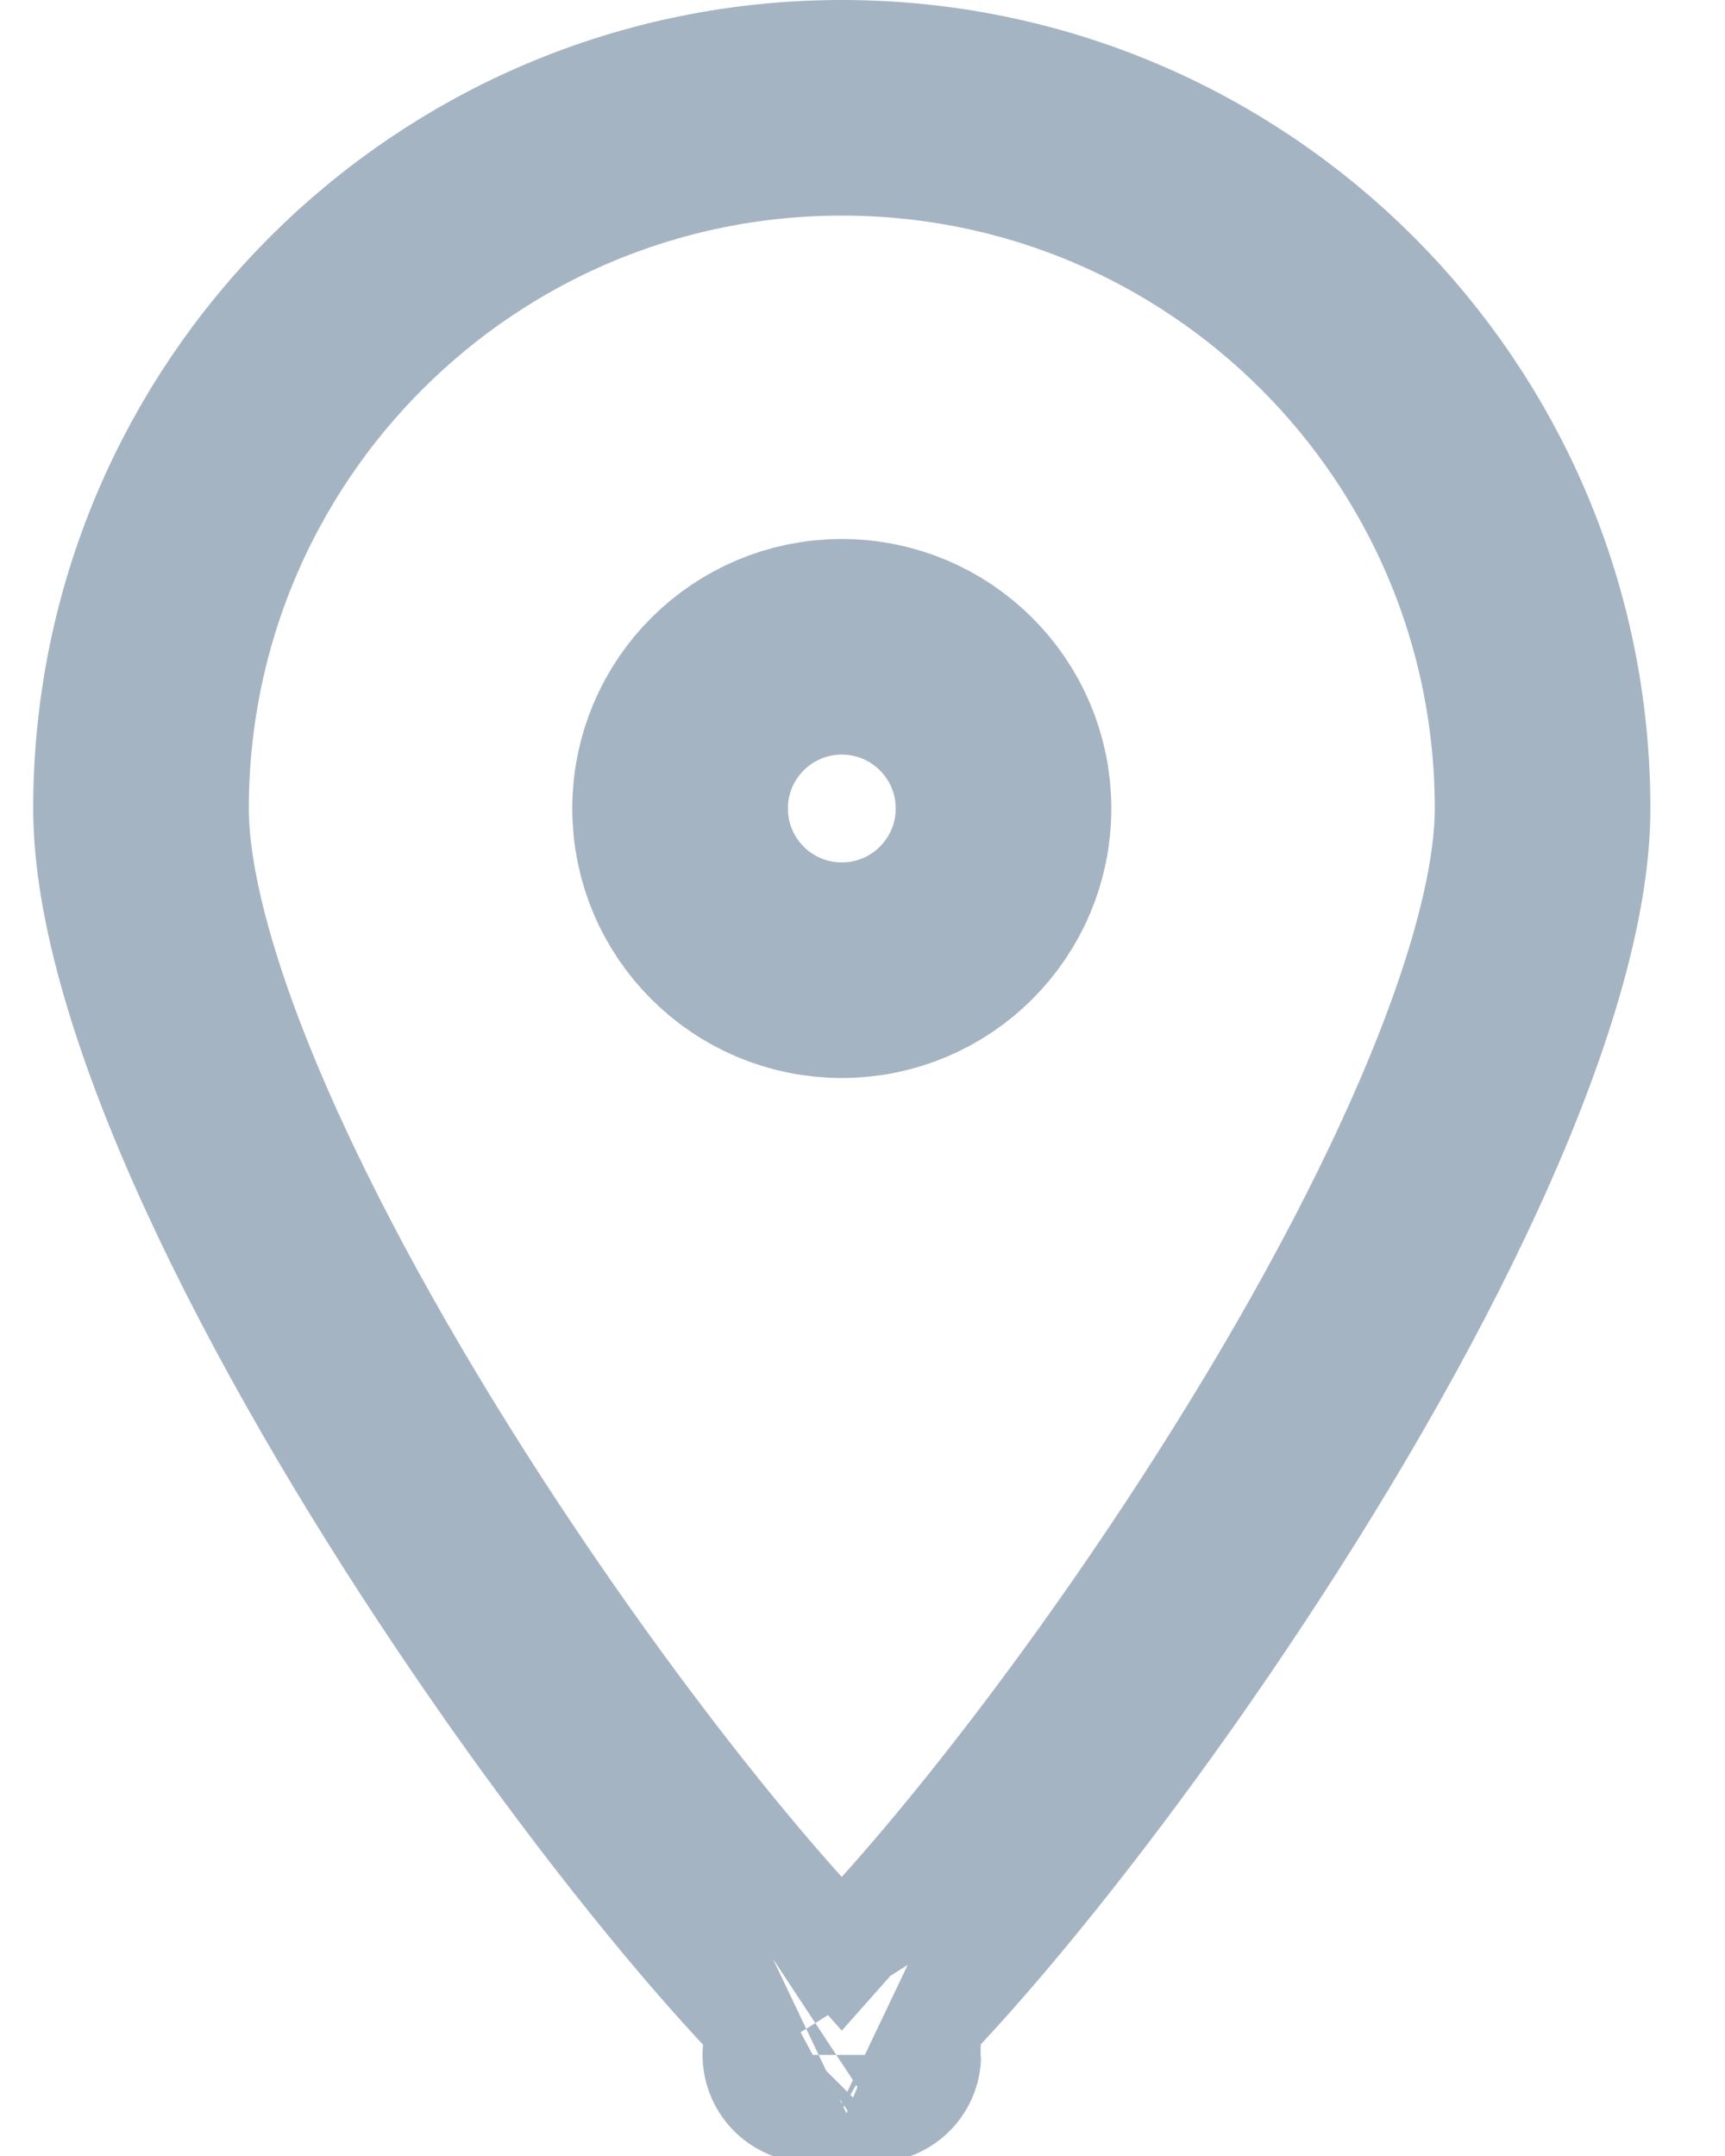 <svg width="16" height="20" viewBox="0 0 16 20" fill="none" xmlns="http://www.w3.org/2000/svg">
<path d="M14.308 7.5C14.308 8.316 13.975 9.456 13.367 10.784C12.771 12.088 11.957 13.473 11.102 14.746C10.248 16.019 9.368 17.157 8.652 17.967C8.315 18.348 8.028 18.641 7.808 18.837C7.587 18.641 7.3 18.348 6.963 17.967C6.247 17.157 5.367 16.019 4.513 14.746C3.658 13.473 2.844 12.088 2.248 10.784C1.64 9.456 1.308 8.316 1.308 7.5C1.308 3.91 4.218 1 7.808 1C11.398 1 14.308 3.91 14.308 7.5ZM7.516 19.062C7.516 19.062 7.522 19.058 7.534 19.053C7.521 19.06 7.515 19.063 7.516 19.062ZM8.081 19.053C8.093 19.058 8.1 19.062 8.1 19.062C8.1 19.063 8.094 19.06 8.081 19.053Z" stroke="#A5B4C2" stroke-width="2"/>
<circle cx="7.808" cy="7.5" r="1.5" stroke="#A5B4C2" stroke-width="2"/>
</svg>
